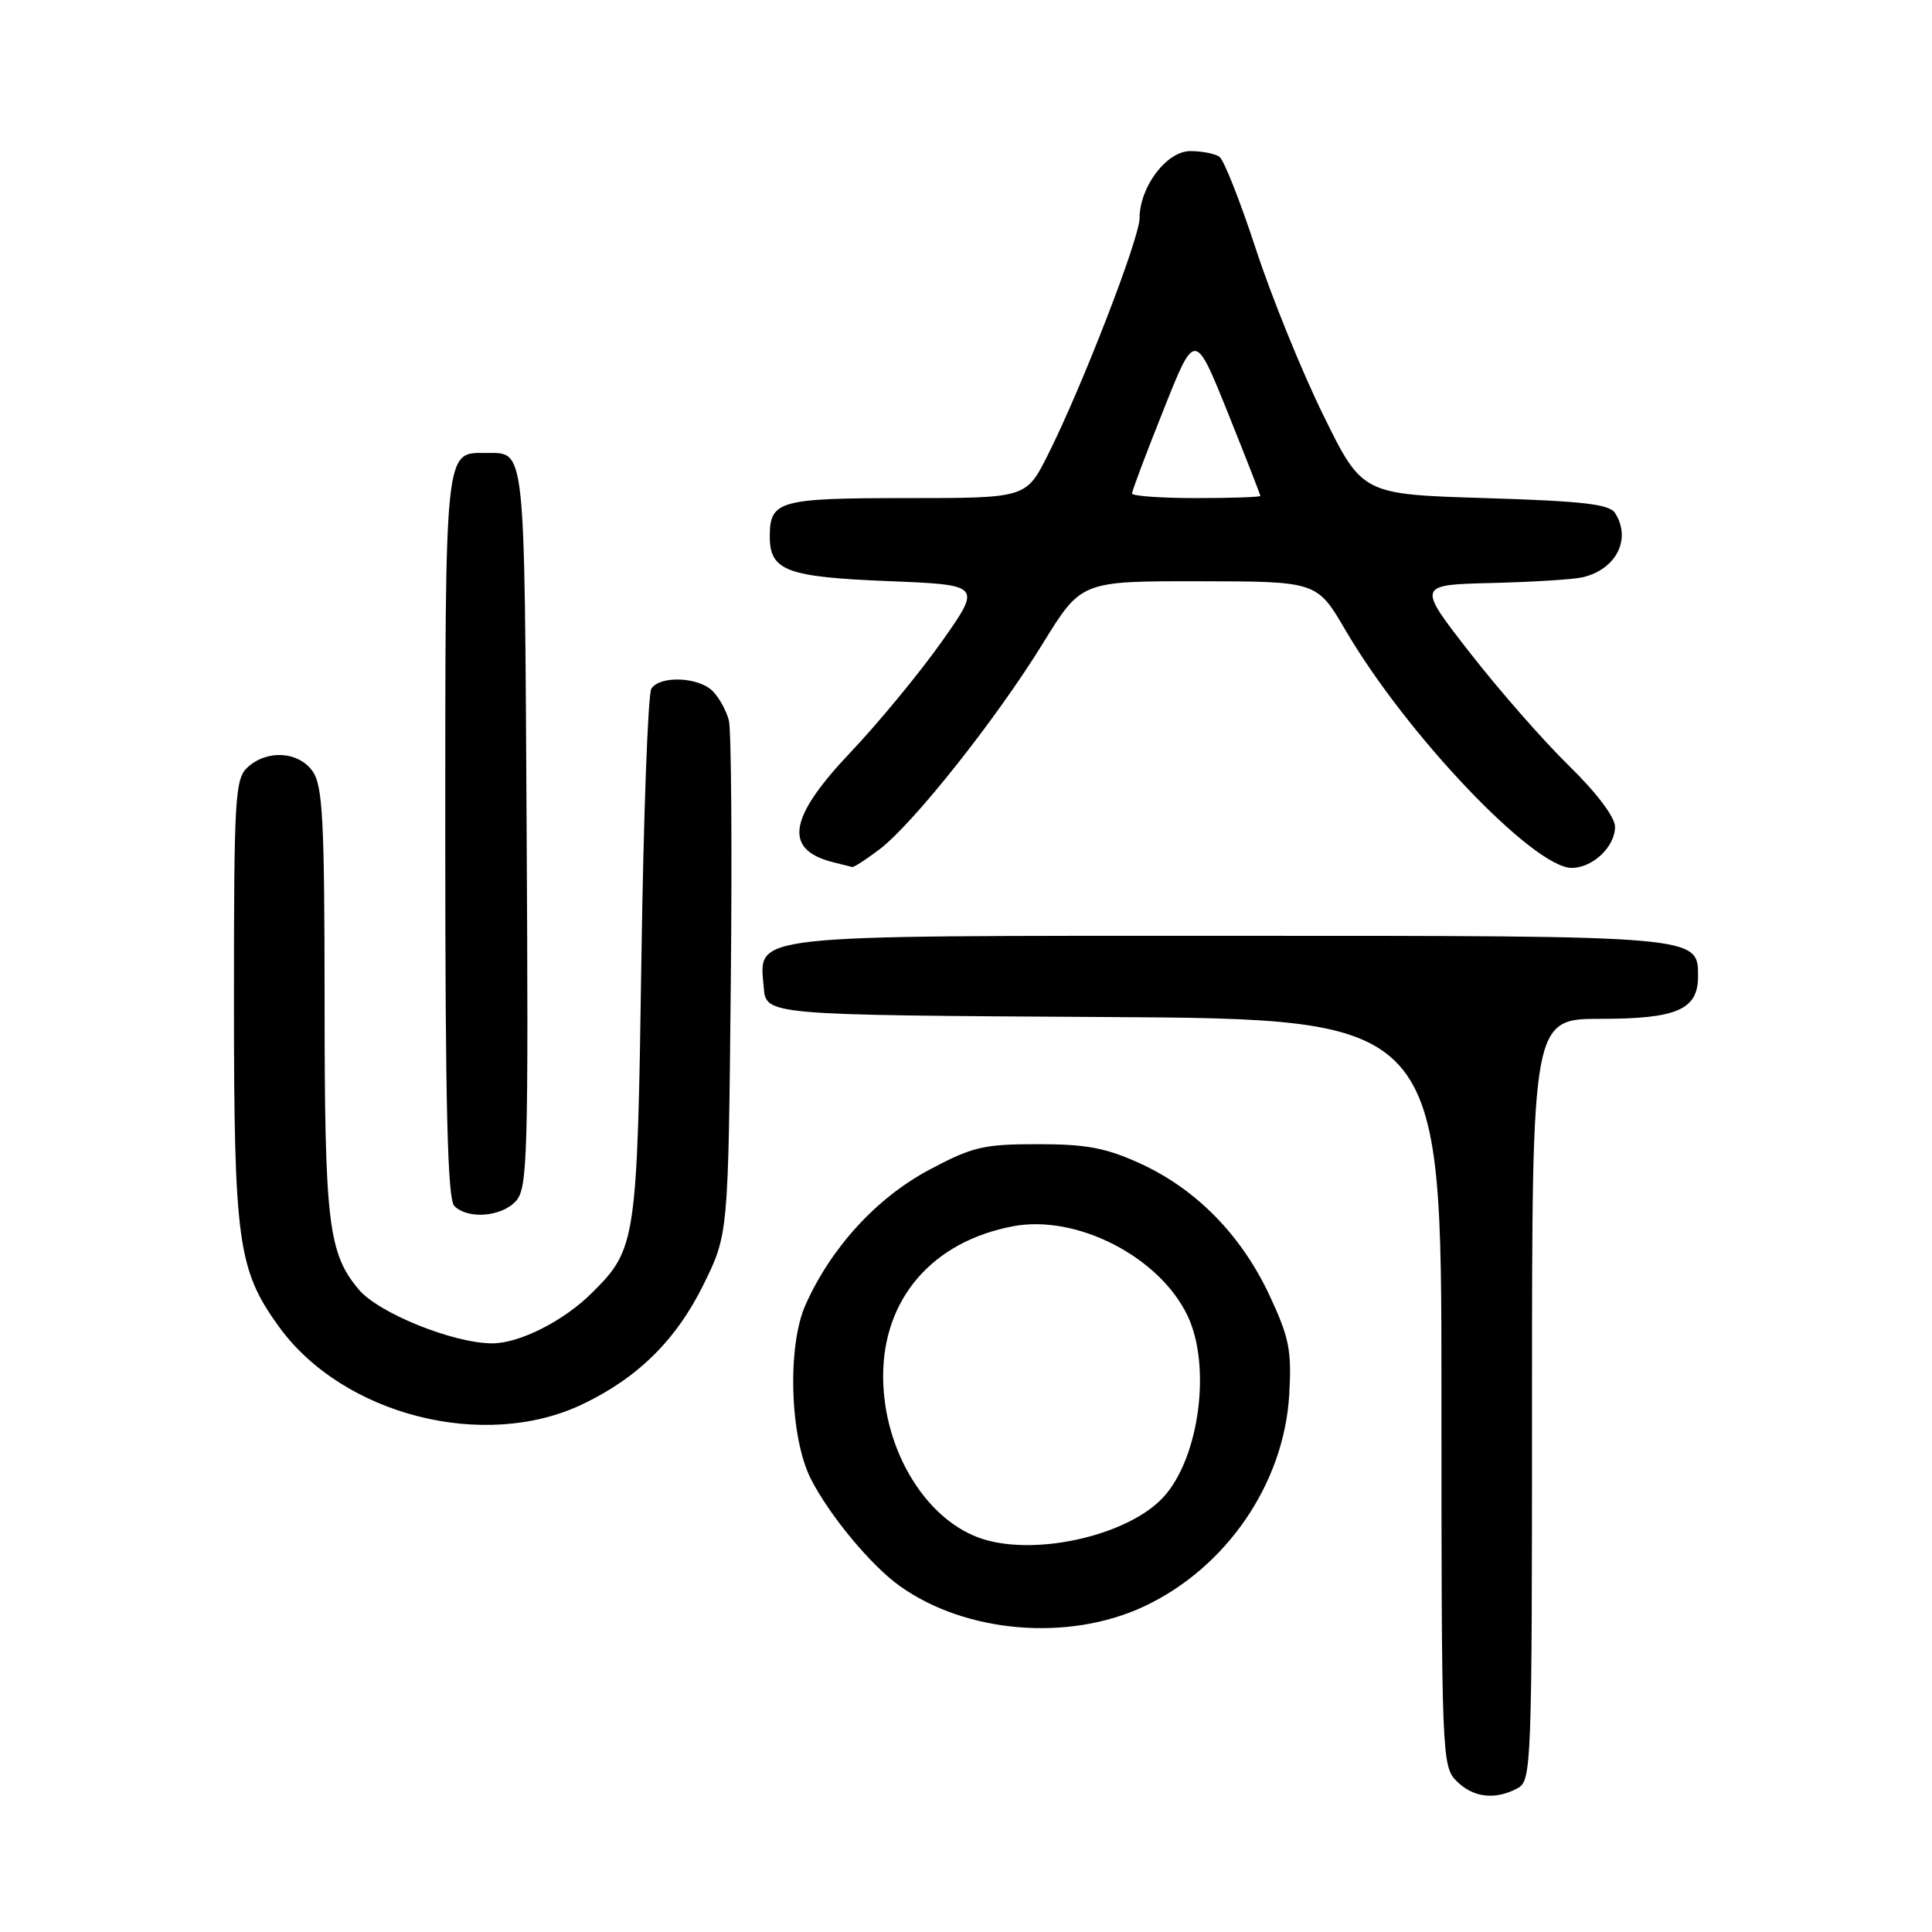 <?xml version="1.0" encoding="UTF-8" standalone="no"?>
<!DOCTYPE svg PUBLIC "-//W3C//DTD SVG 1.1//EN" "http://www.w3.org/Graphics/SVG/1.1/DTD/svg11.dtd" >
<svg xmlns="http://www.w3.org/2000/svg" xmlns:xlink="http://www.w3.org/1999/xlink" version="1.1" viewBox="0 0 256 256">
 <g >
 <path fill="currentColor"
d=" M 201.07 236.96 C 202.94 235.96 203.00 234.33 203.00 185.46 C 203.00 135.00 203.00 135.00 212.17 135.00 C 222.18 135.00 225.00 133.77 225.00 129.40 C 225.00 123.96 225.46 124.00 163.00 124.00 C 98.28 124.00 100.60 123.74 101.20 130.85 C 101.50 134.50 101.50 134.50 146.25 134.76 C 191.00 135.02 191.00 135.02 191.00 184.51 C 191.00 232.67 191.05 234.05 193.00 236.00 C 195.20 238.20 198.10 238.55 201.07 236.96 Z  M 151.57 212.87 C 162.48 207.77 170.15 196.58 170.83 184.79 C 171.17 178.94 170.83 177.24 168.21 171.63 C 164.48 163.67 158.54 157.60 151.15 154.20 C 146.57 152.10 143.99 151.61 137.50 151.61 C 130.31 151.61 128.85 151.95 123.10 155.02 C 116.14 158.74 110.12 165.31 106.73 172.91 C 104.28 178.41 104.66 190.54 107.46 196.00 C 109.95 200.86 115.44 207.47 119.26 210.18 C 128.01 216.41 141.59 217.54 151.57 212.87 Z  M 77.14 186.09 C 84.50 182.59 89.60 177.56 93.21 170.23 C 96.50 163.55 96.50 163.55 96.83 130.68 C 97.02 112.59 96.90 96.75 96.58 95.47 C 96.26 94.19 95.29 92.43 94.43 91.57 C 92.55 89.69 87.45 89.49 86.31 91.25 C 85.86 91.94 85.27 108.03 84.99 127.00 C 84.44 164.62 84.31 165.49 78.40 171.35 C 74.67 175.05 68.83 178.00 65.23 178.00 C 60.10 178.00 50.19 174.01 47.55 170.88 C 43.48 166.04 43.01 162.09 43.01 132.47 C 43.00 108.73 42.76 104.11 41.44 102.22 C 39.58 99.57 35.44 99.29 32.83 101.65 C 31.14 103.19 31.00 105.49 31.00 132.47 C 31.00 164.62 31.50 168.25 36.98 175.82 C 45.45 187.50 64.12 192.28 77.14 186.09 Z  M 68.37 159.14 C 69.91 157.44 70.03 153.13 69.78 109.60 C 69.48 58.19 69.68 60.05 64.32 60.02 C 58.92 59.98 59.00 59.19 59.00 110.87 C 59.00 146.66 59.30 158.90 60.20 159.80 C 62.00 161.60 66.47 161.24 68.37 159.14 Z  M 116.58 112.51 C 121.05 109.09 132.04 95.24 138.19 85.25 C 143.27 77.00 143.27 77.00 158.89 77.02 C 174.50 77.04 174.50 77.04 178.27 83.48 C 186.34 97.29 203.19 115.00 208.26 115.00 C 211.04 115.00 214.00 112.20 214.00 109.56 C 214.00 108.28 211.58 105.07 207.90 101.47 C 204.54 98.19 198.63 91.45 194.78 86.50 C 187.76 77.50 187.76 77.50 197.63 77.25 C 203.06 77.12 208.48 76.78 209.68 76.50 C 214.14 75.47 216.20 71.45 214.02 68.00 C 213.27 66.80 209.79 66.40 196.79 66.00 C 180.50 65.50 180.50 65.50 175.34 55.00 C 172.50 49.22 168.48 39.33 166.41 33.00 C 164.34 26.68 162.17 21.17 161.57 20.77 C 160.98 20.36 159.26 20.02 157.74 20.02 C 154.60 20.00 151.01 24.74 151.00 28.90 C 151.00 31.57 143.36 51.29 138.86 60.25 C 135.97 66.00 135.97 66.00 120.19 66.00 C 103.21 66.00 102.00 66.34 102.00 71.08 C 102.00 75.62 104.20 76.46 117.69 77.00 C 130.09 77.50 130.09 77.50 124.80 85.00 C 121.89 89.12 116.47 95.70 112.76 99.62 C 104.41 108.41 103.76 112.62 110.50 114.28 C 111.60 114.55 112.68 114.82 112.91 114.88 C 113.13 114.95 114.78 113.88 116.58 112.51 Z  M 130.32 203.96 C 122.84 201.65 117.06 192.30 117.02 182.45 C 116.98 172.09 123.55 164.49 134.27 162.48 C 142.69 160.90 153.66 166.54 157.37 174.37 C 160.52 181.01 158.93 193.10 154.21 198.32 C 149.66 203.36 137.60 206.20 130.32 203.96 Z  M 150.00 65.39 C 150.00 65.05 151.87 60.07 154.17 54.32 C 158.33 43.85 158.33 43.85 162.67 54.63 C 165.05 60.56 167.00 65.54 167.00 65.71 C 167.00 65.87 163.18 66.00 158.50 66.00 C 153.82 66.00 150.00 65.72 150.00 65.39 Z "/>
</g>
</svg>